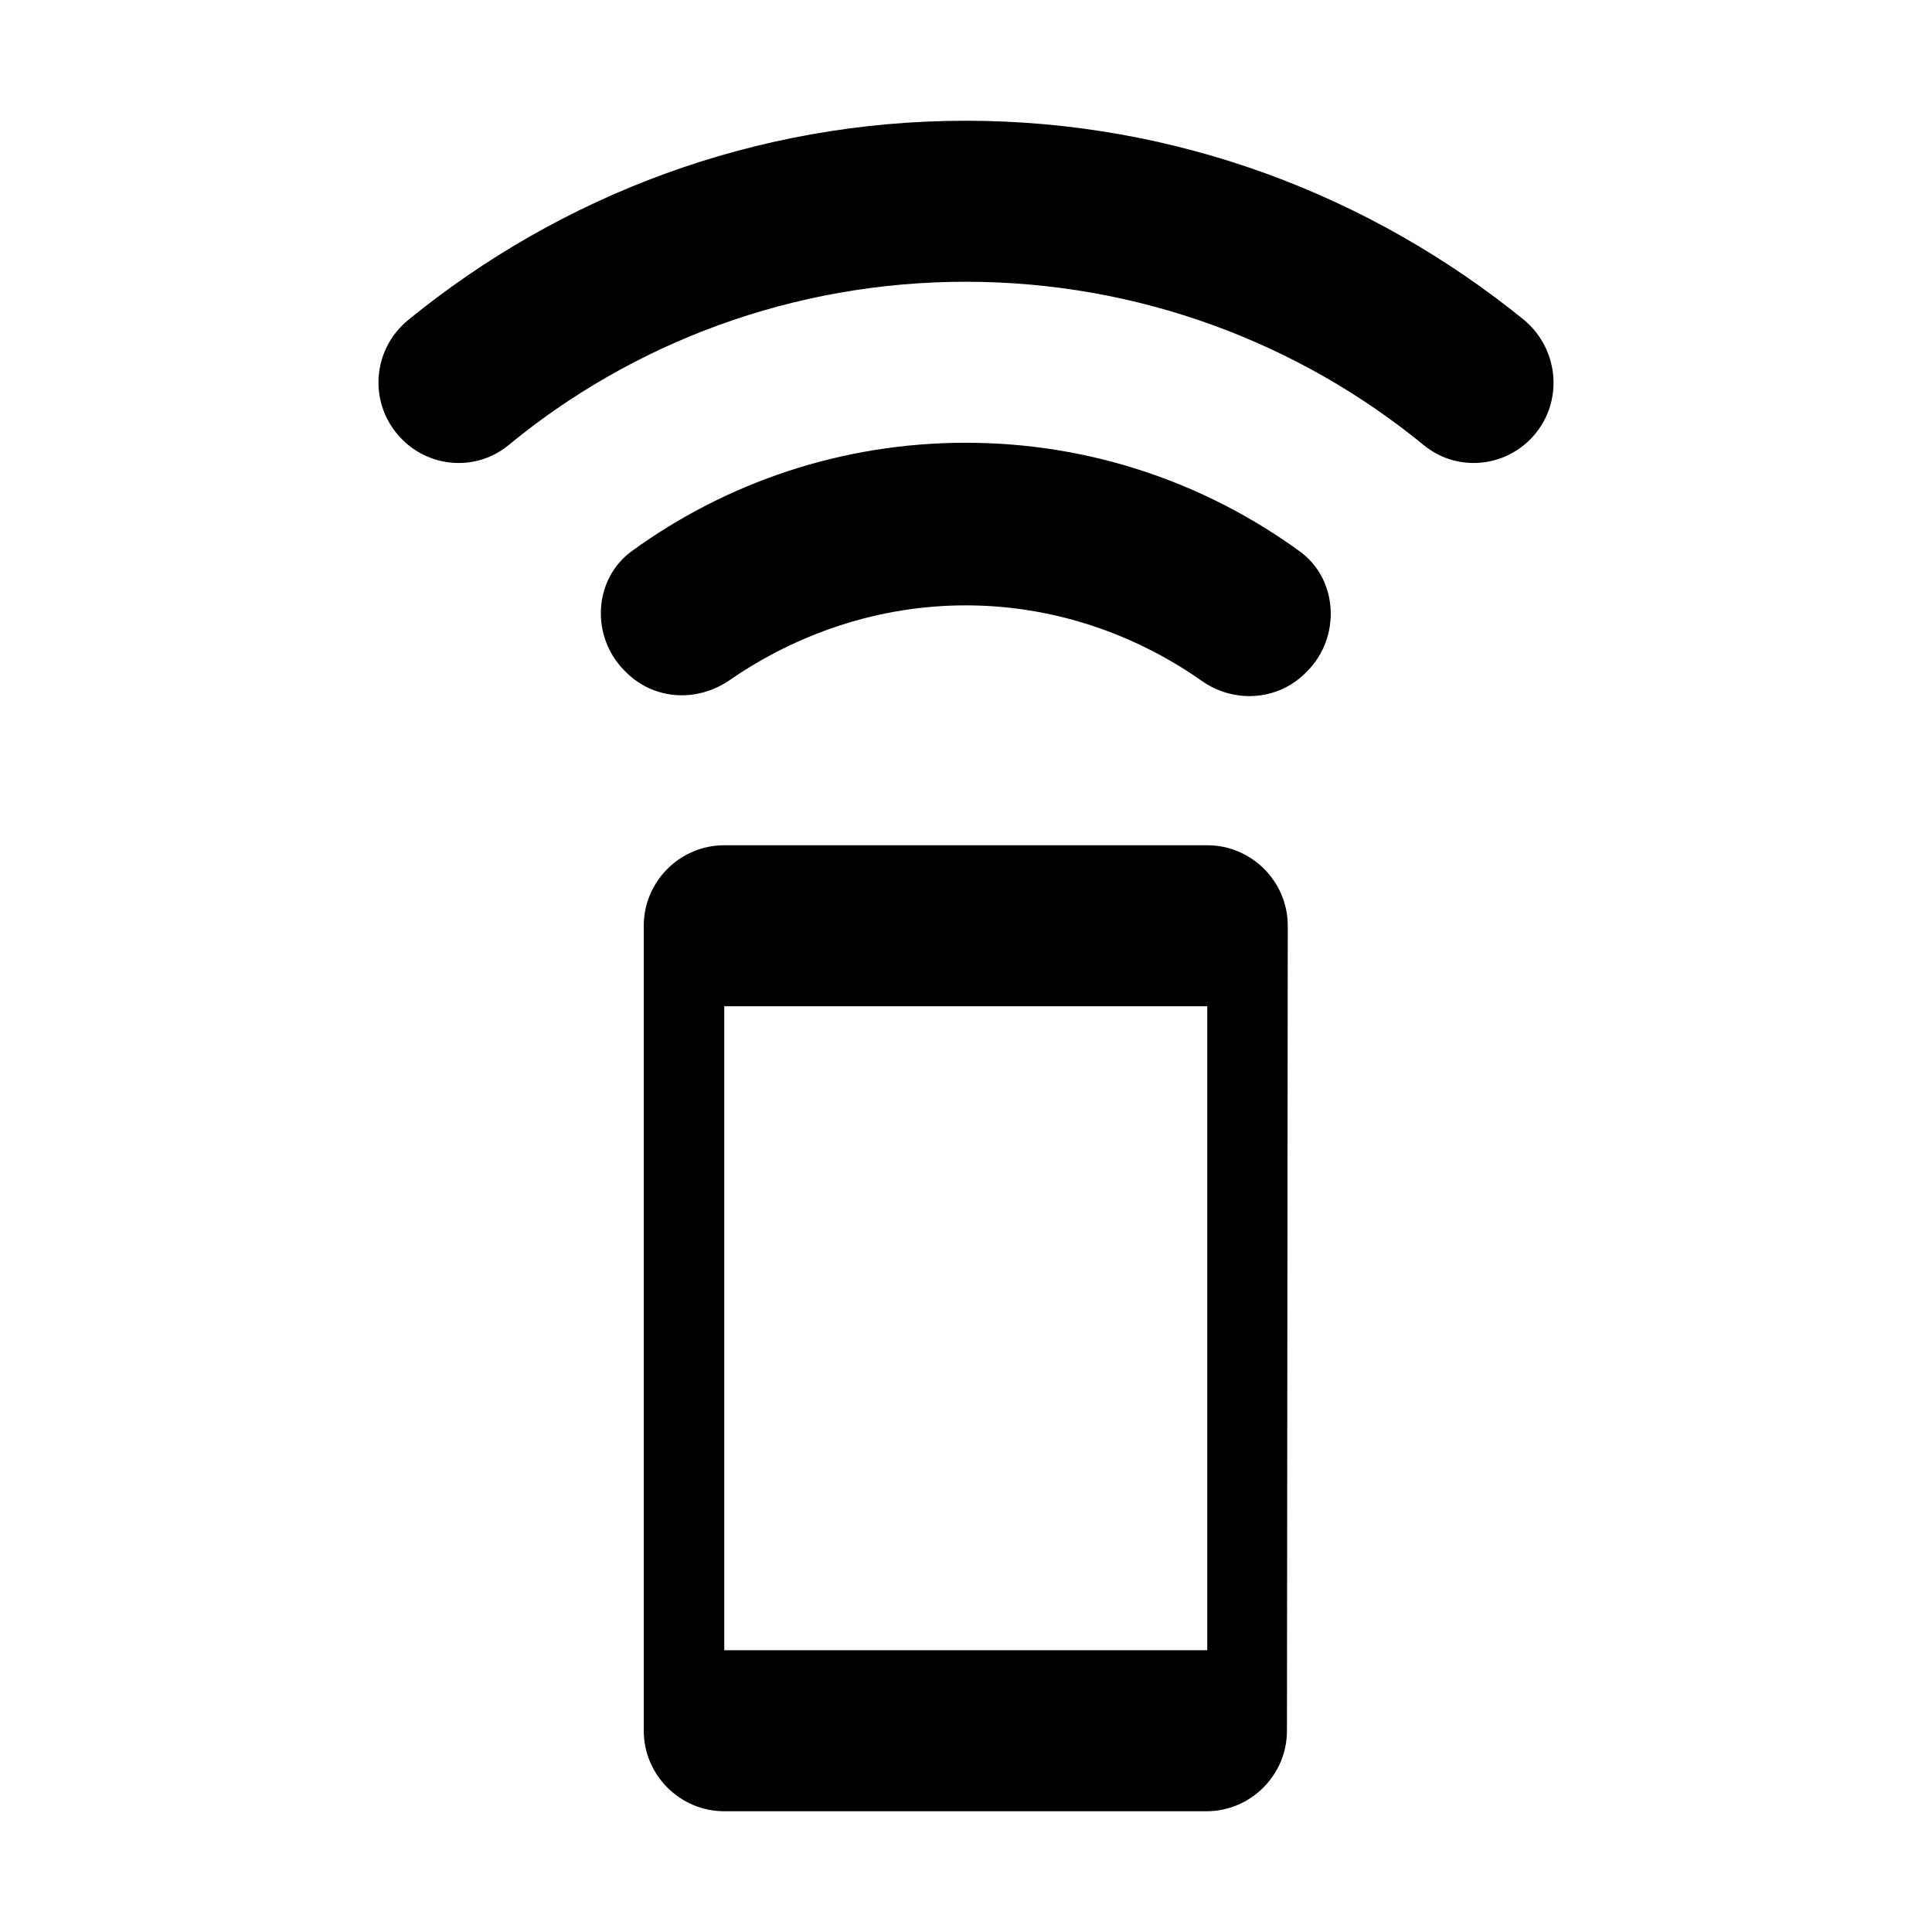 <svg width="24" height="24" viewBox="0 0 24 24"  xmlns="http://www.w3.org/2000/svg">
<path d="M7.757 8.33L7.777 8.35C8.127 8.7 8.667 8.73 9.077 8.44C9.907 7.87 10.917 7.52 11.997 7.52C13.077 7.52 14.087 7.87 14.917 8.45C15.317 8.74 15.867 8.71 16.217 8.36L16.237 8.34C16.657 7.92 16.627 7.2 16.147 6.85C14.977 6 13.547 5.5 11.997 5.5C10.447 5.5 9.017 6 7.857 6.84C7.367 7.19 7.337 7.91 7.757 8.33Z" />
<path d="M11.997 1.5C9.377 1.5 6.967 2.43 5.077 3.97C4.617 4.34 4.567 5.03 4.997 5.46C5.357 5.82 5.927 5.85 6.317 5.53C7.857 4.26 9.847 3.5 11.997 3.5C14.147 3.5 16.137 4.26 17.687 5.53C18.077 5.85 18.647 5.82 19.007 5.46C19.427 5.04 19.387 4.35 18.927 3.97C17.027 2.43 14.617 1.5 11.997 1.5Z" />
<path d="M14.997 10.5H8.997C8.447 10.5 7.997 10.95 7.997 11.5V21.5C7.997 22.05 8.447 22.5 8.997 22.5H14.987C15.537 22.5 15.987 22.05 15.987 21.5L15.997 11.5C15.997 10.95 15.547 10.5 14.997 10.5ZM14.997 20.5H8.997V12.5H14.997V20.5Z" />
</svg>
